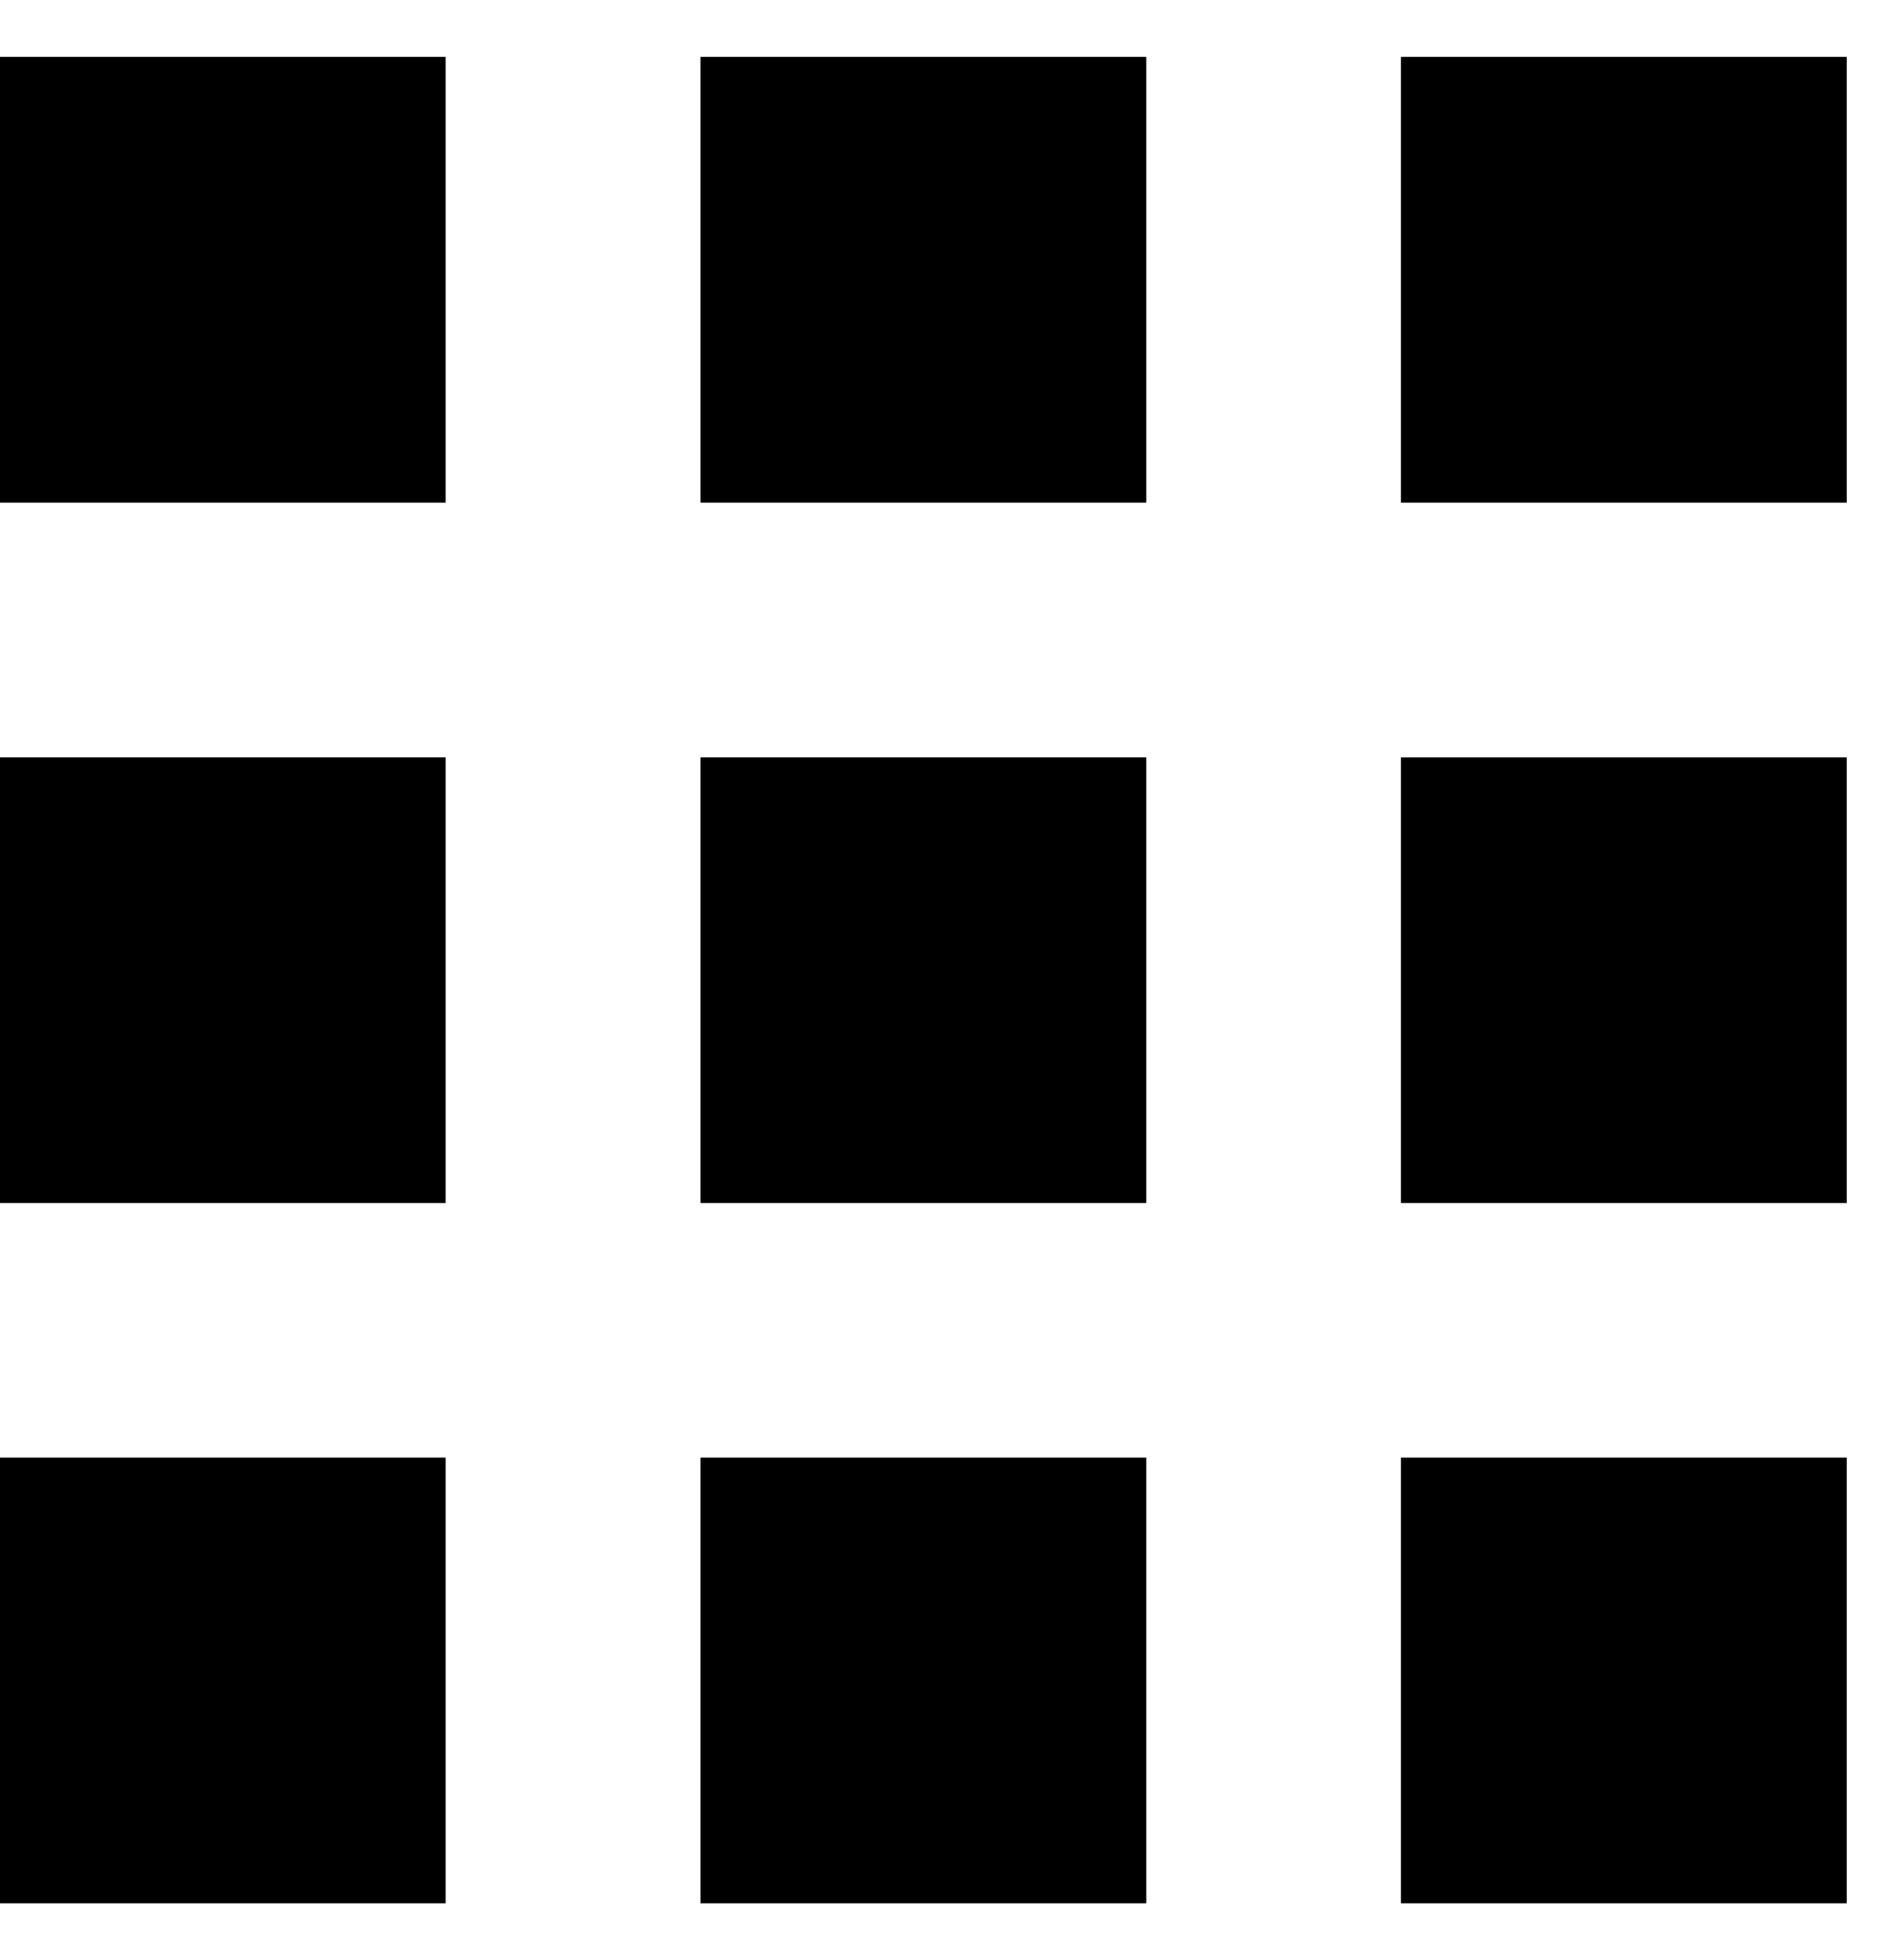 <svg width="24" height="25" viewBox="0 0 24 25" fill="none" xmlns="http://www.w3.org/2000/svg">
<g clip-path="url(#clip0_1_72)">
<path d="M5.684 18.591H0V24.276H5.684V18.591Z" fill="black"/>
<path d="M5.684 9.66H0V15.344H5.684V9.66Z" fill="black"/>
<path d="M5.684 0.726H0V6.411H5.684V0.726Z" fill="black"/>
<path d="M14.618 18.591H8.933V24.276H14.618V18.591Z" fill="black"/>
<path d="M14.618 9.66H8.933V15.344H14.618V9.66Z" fill="black"/>
<path d="M14.618 0.726H8.933V6.411H14.618V0.726Z" fill="black"/>
<path d="M23.549 18.591H17.865V24.276H23.549V18.591Z" fill="black"/>
<path d="M23.549 9.66H17.865V15.344H23.549V9.66Z" fill="black"/>
<path d="M23.549 0.726H17.865V6.411H23.549V0.726Z" fill="black"/>
</g>
<defs>
<clipPath id="clip0_1_72">
<rect width="23.549" height="23.549" fill="white" transform="translate(0 0.726)"/>
</clipPath>
</defs>
</svg>
